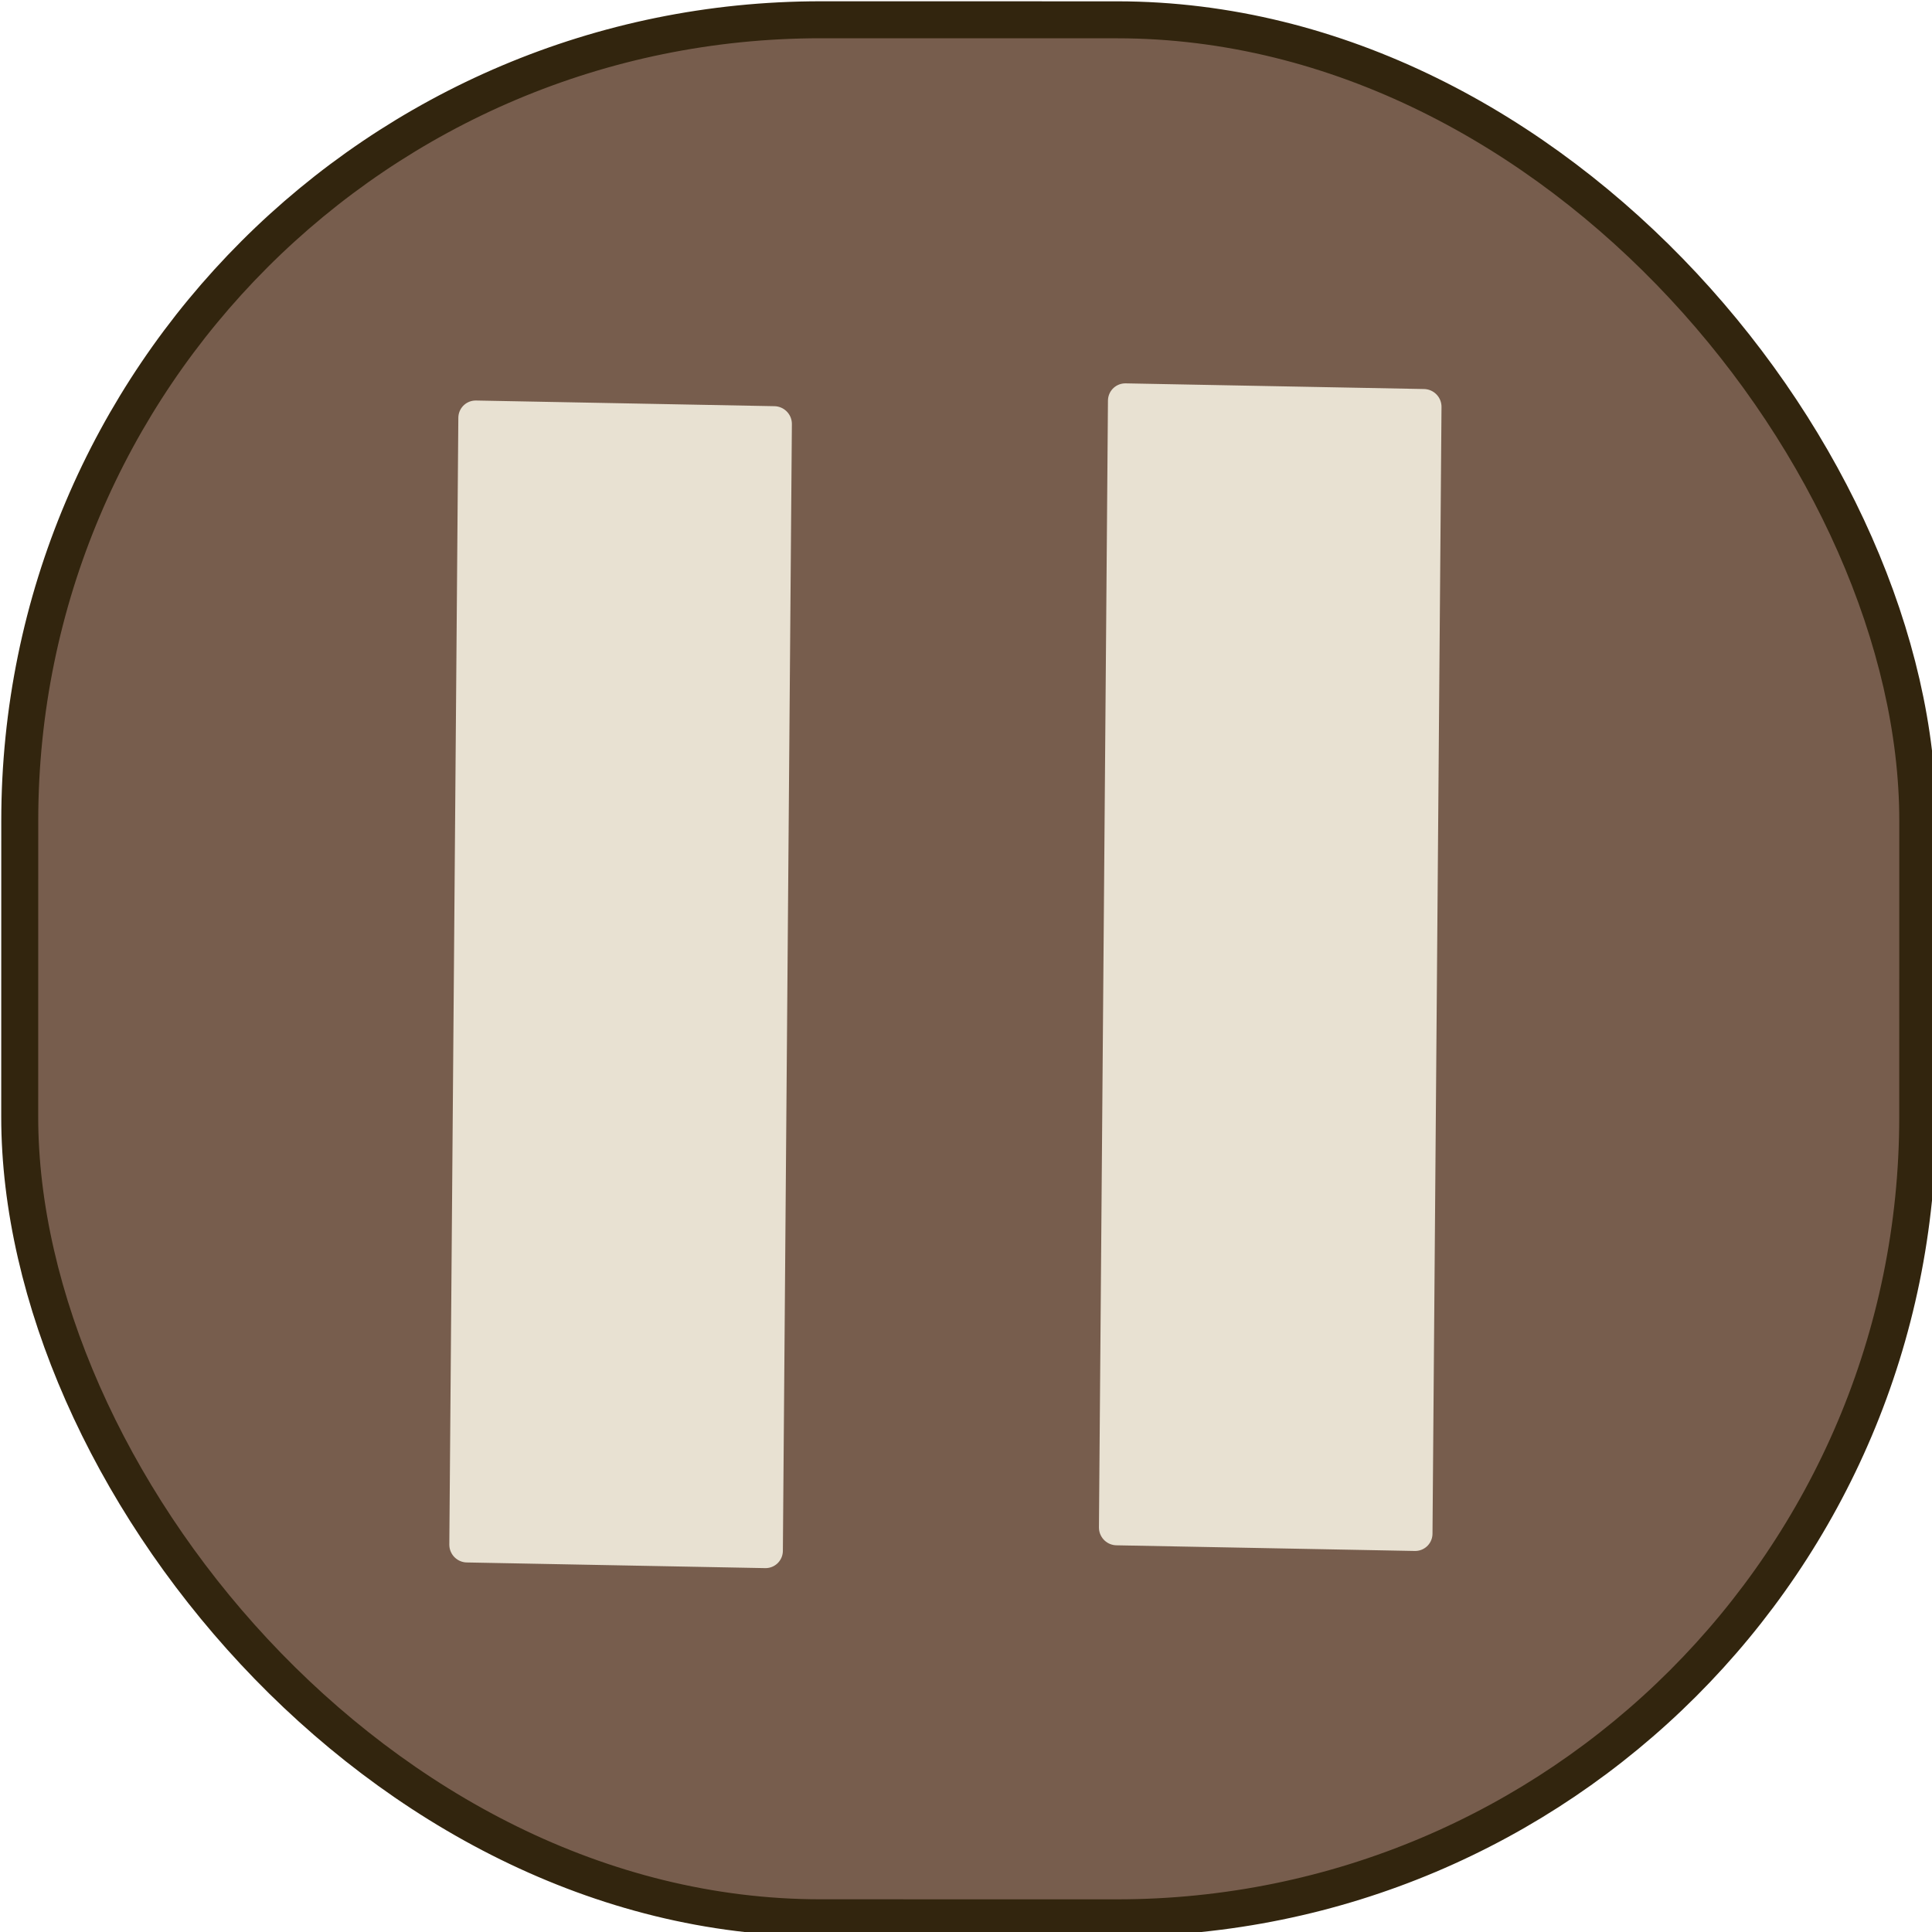 <?xml version="1.0" encoding="UTF-8" standalone="no"?>
<!-- Created with Inkscape (http://www.inkscape.org/) -->

<svg
   width="18.071mm"
   height="18.071mm"
   viewBox="0 0 18.071 18.071"
   version="1.1"
   id="svg1"
   xmlns="http://www.w3.org/2000/svg"
   xmlns:svg="http://www.w3.org/2000/svg">
  <defs
     id="defs1" />
  <g
     id="layer1"
     transform="translate(-166.158,-74.348)">
    <g
       id="g12"
       style="display:inline"
       transform="matrix(0.265,0,0,0.265,159.222,67.016)">
      <rect
         style="display:inline;fill:#775d4d;fill-opacity:1;fill-rule:evenodd;stroke:#32250e;stroke-width:1.305;stroke-linecap:round;stroke-linejoin:round;stroke-opacity:1"
         id="rect4"
         width="66.993"
         height="66.993"
         x="26.88"
         y="28.357"
         transform="rotate(0.009)"
         ry="28.271" />
      <rect
         style="fill:#e8e1d2;fill-opacity:1;fill-rule:evenodd;stroke:#e8e1d2;stroke-width:1.24;stroke-linecap:round;stroke-linejoin:round;stroke-opacity:1"
         id="rect9"
         width="10.533"
         height="39.772"
         x="43.304"
         y="41.602"
         transform="matrix(1,0.019,-0.008,1,0,0)" />
      <rect
         style="display:inline;fill:#e8e1d2;fill-opacity:1;fill-rule:evenodd;stroke:#e8e1d2;stroke-width:1.24;stroke-linecap:round;stroke-linejoin:round;stroke-opacity:1"
         id="rect9-1"
         width="10.533"
         height="39.772"
         x="66.225"
         y="40.561"
         transform="matrix(1,0.019,-0.008,1,0,0)" />
    </g>
  </g>
</svg>
